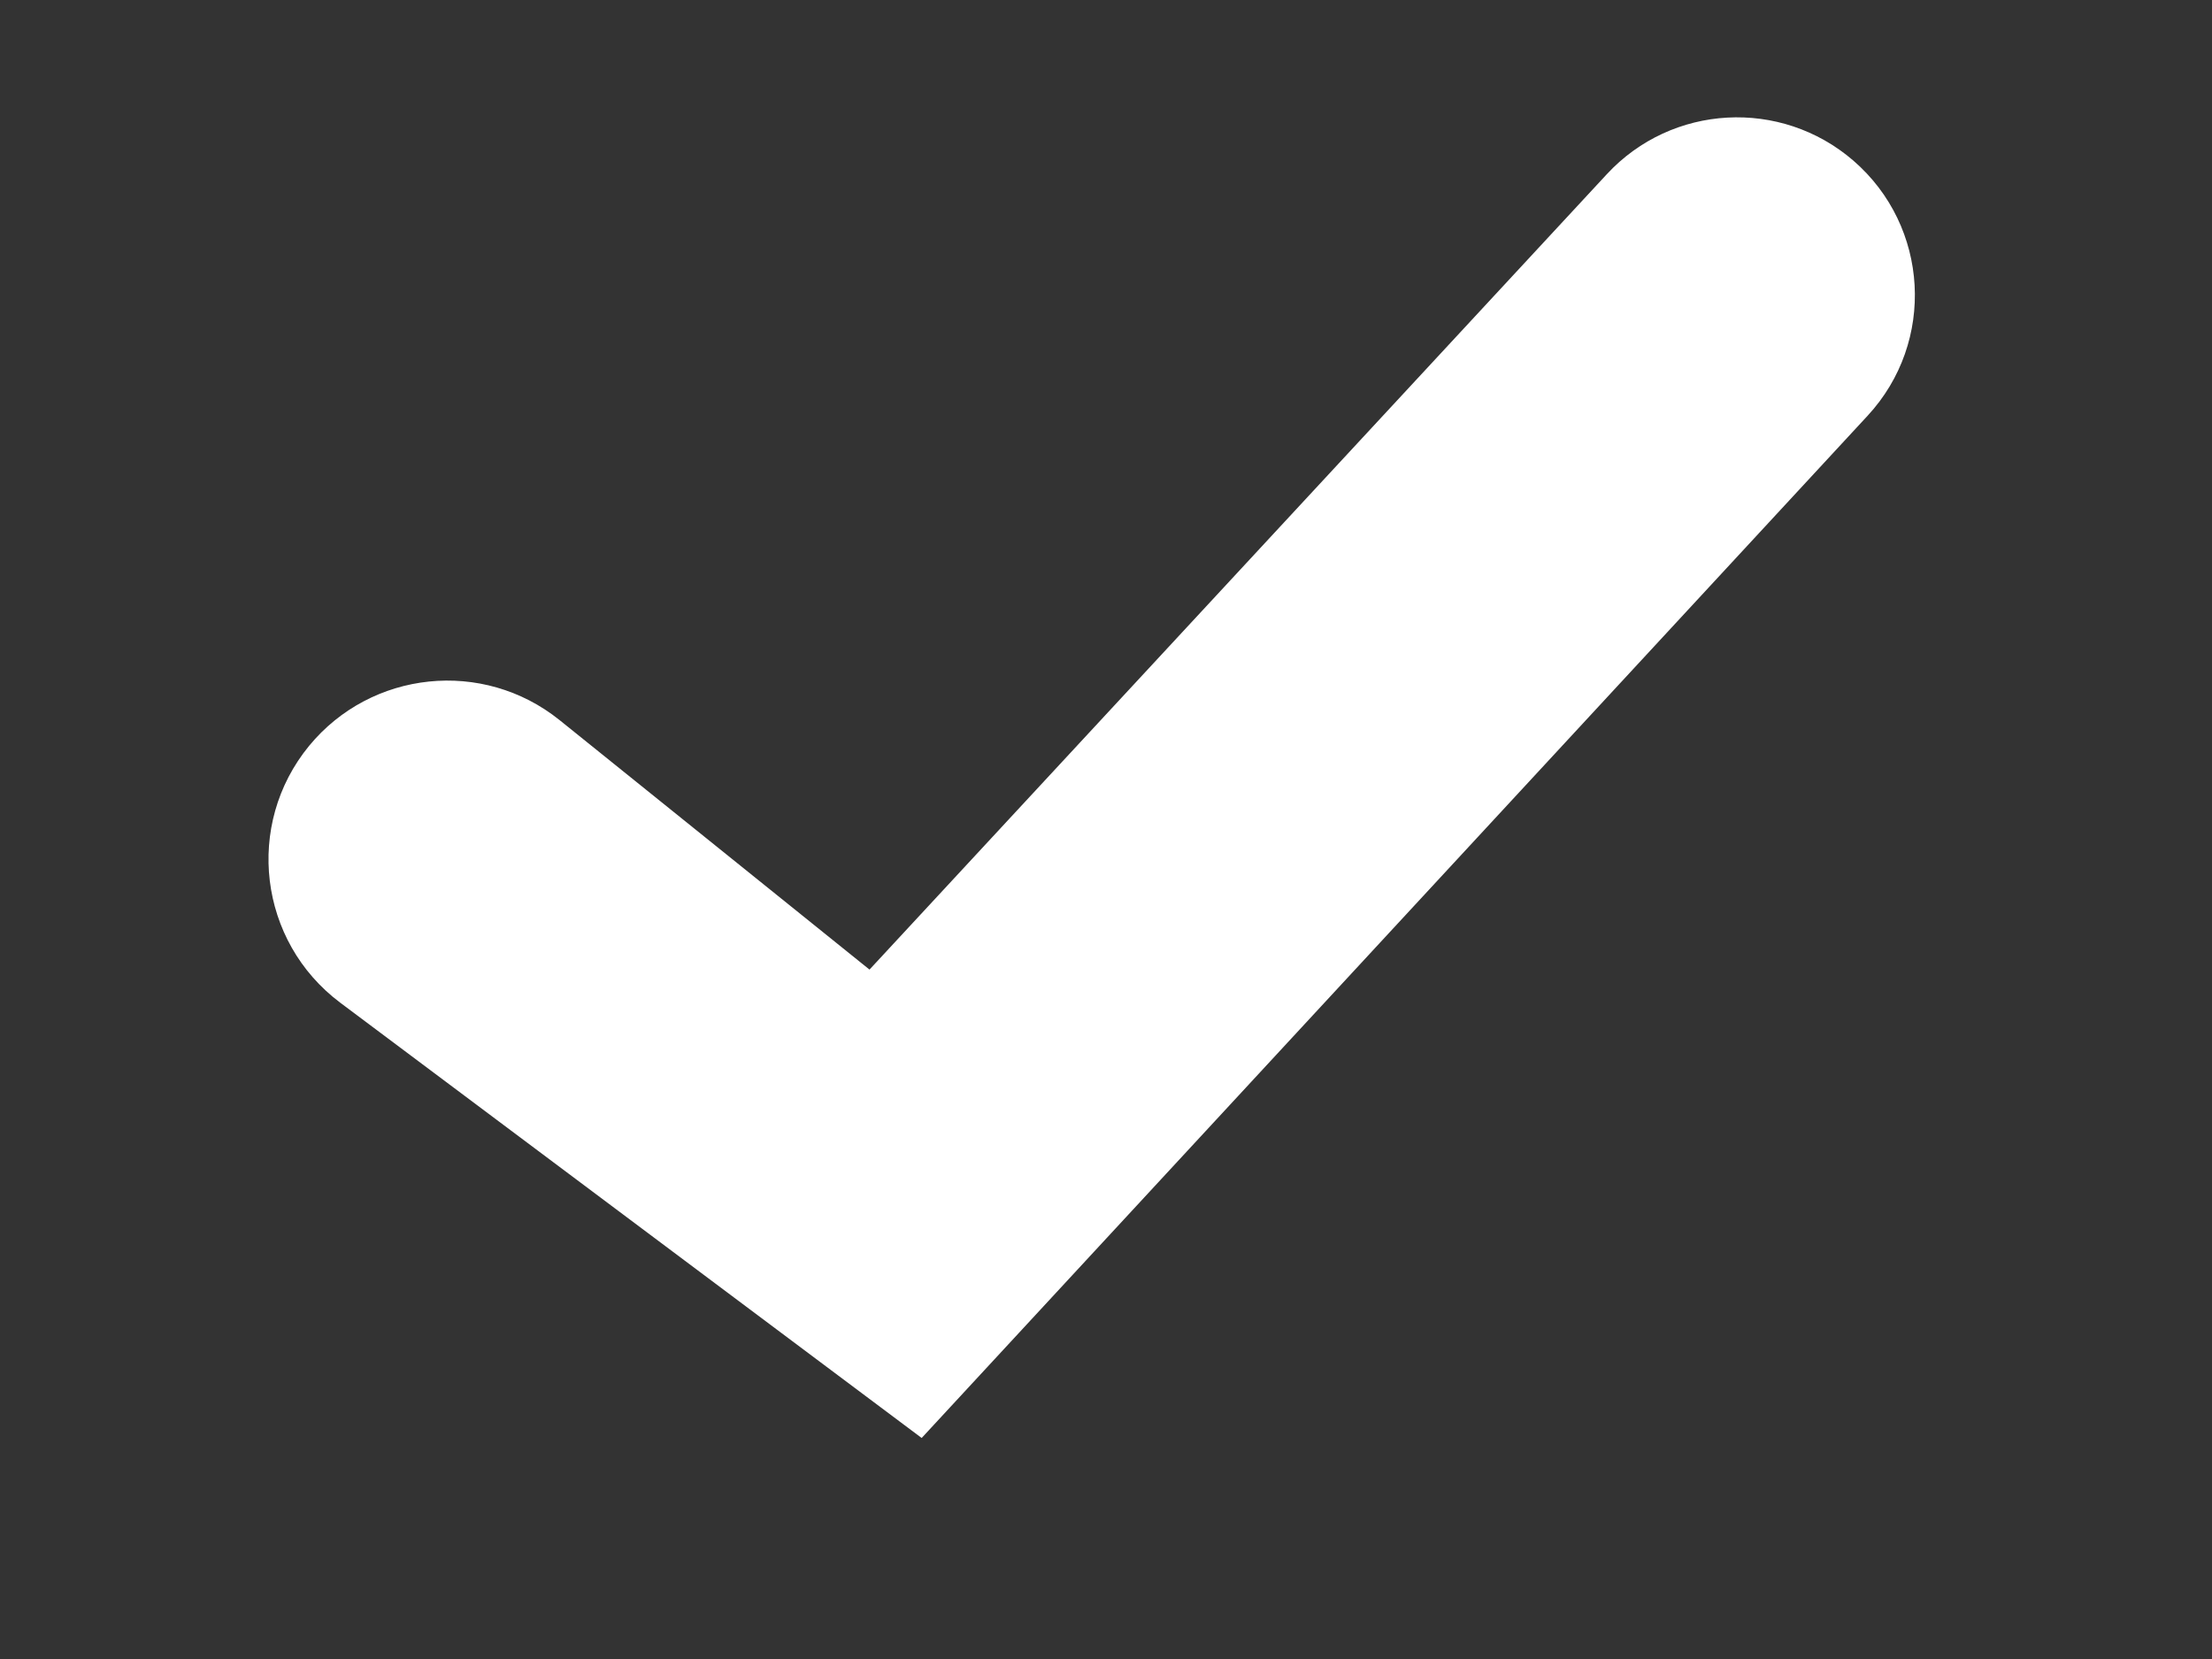 <svg width="12" height="9" viewBox="0 0 12 9" fill="none" xmlns="http://www.w3.org/2000/svg">
<rect x="0" y="0" width="12" height="9" fill="#333333" stroke="none"/>
<path d="M4.717 5.26L3.035 3.906C2.62 3.573 2.015 3.636 1.677 4.046C1.326 4.474 1.403 5.107 1.845 5.439L5 7.801L10.132 2.255C10.502 1.855 10.467 1.228 10.054 0.871C9.661 0.532 9.07 0.564 8.717 0.945L4.717 5.26Z" fill="white"/>
</svg>
